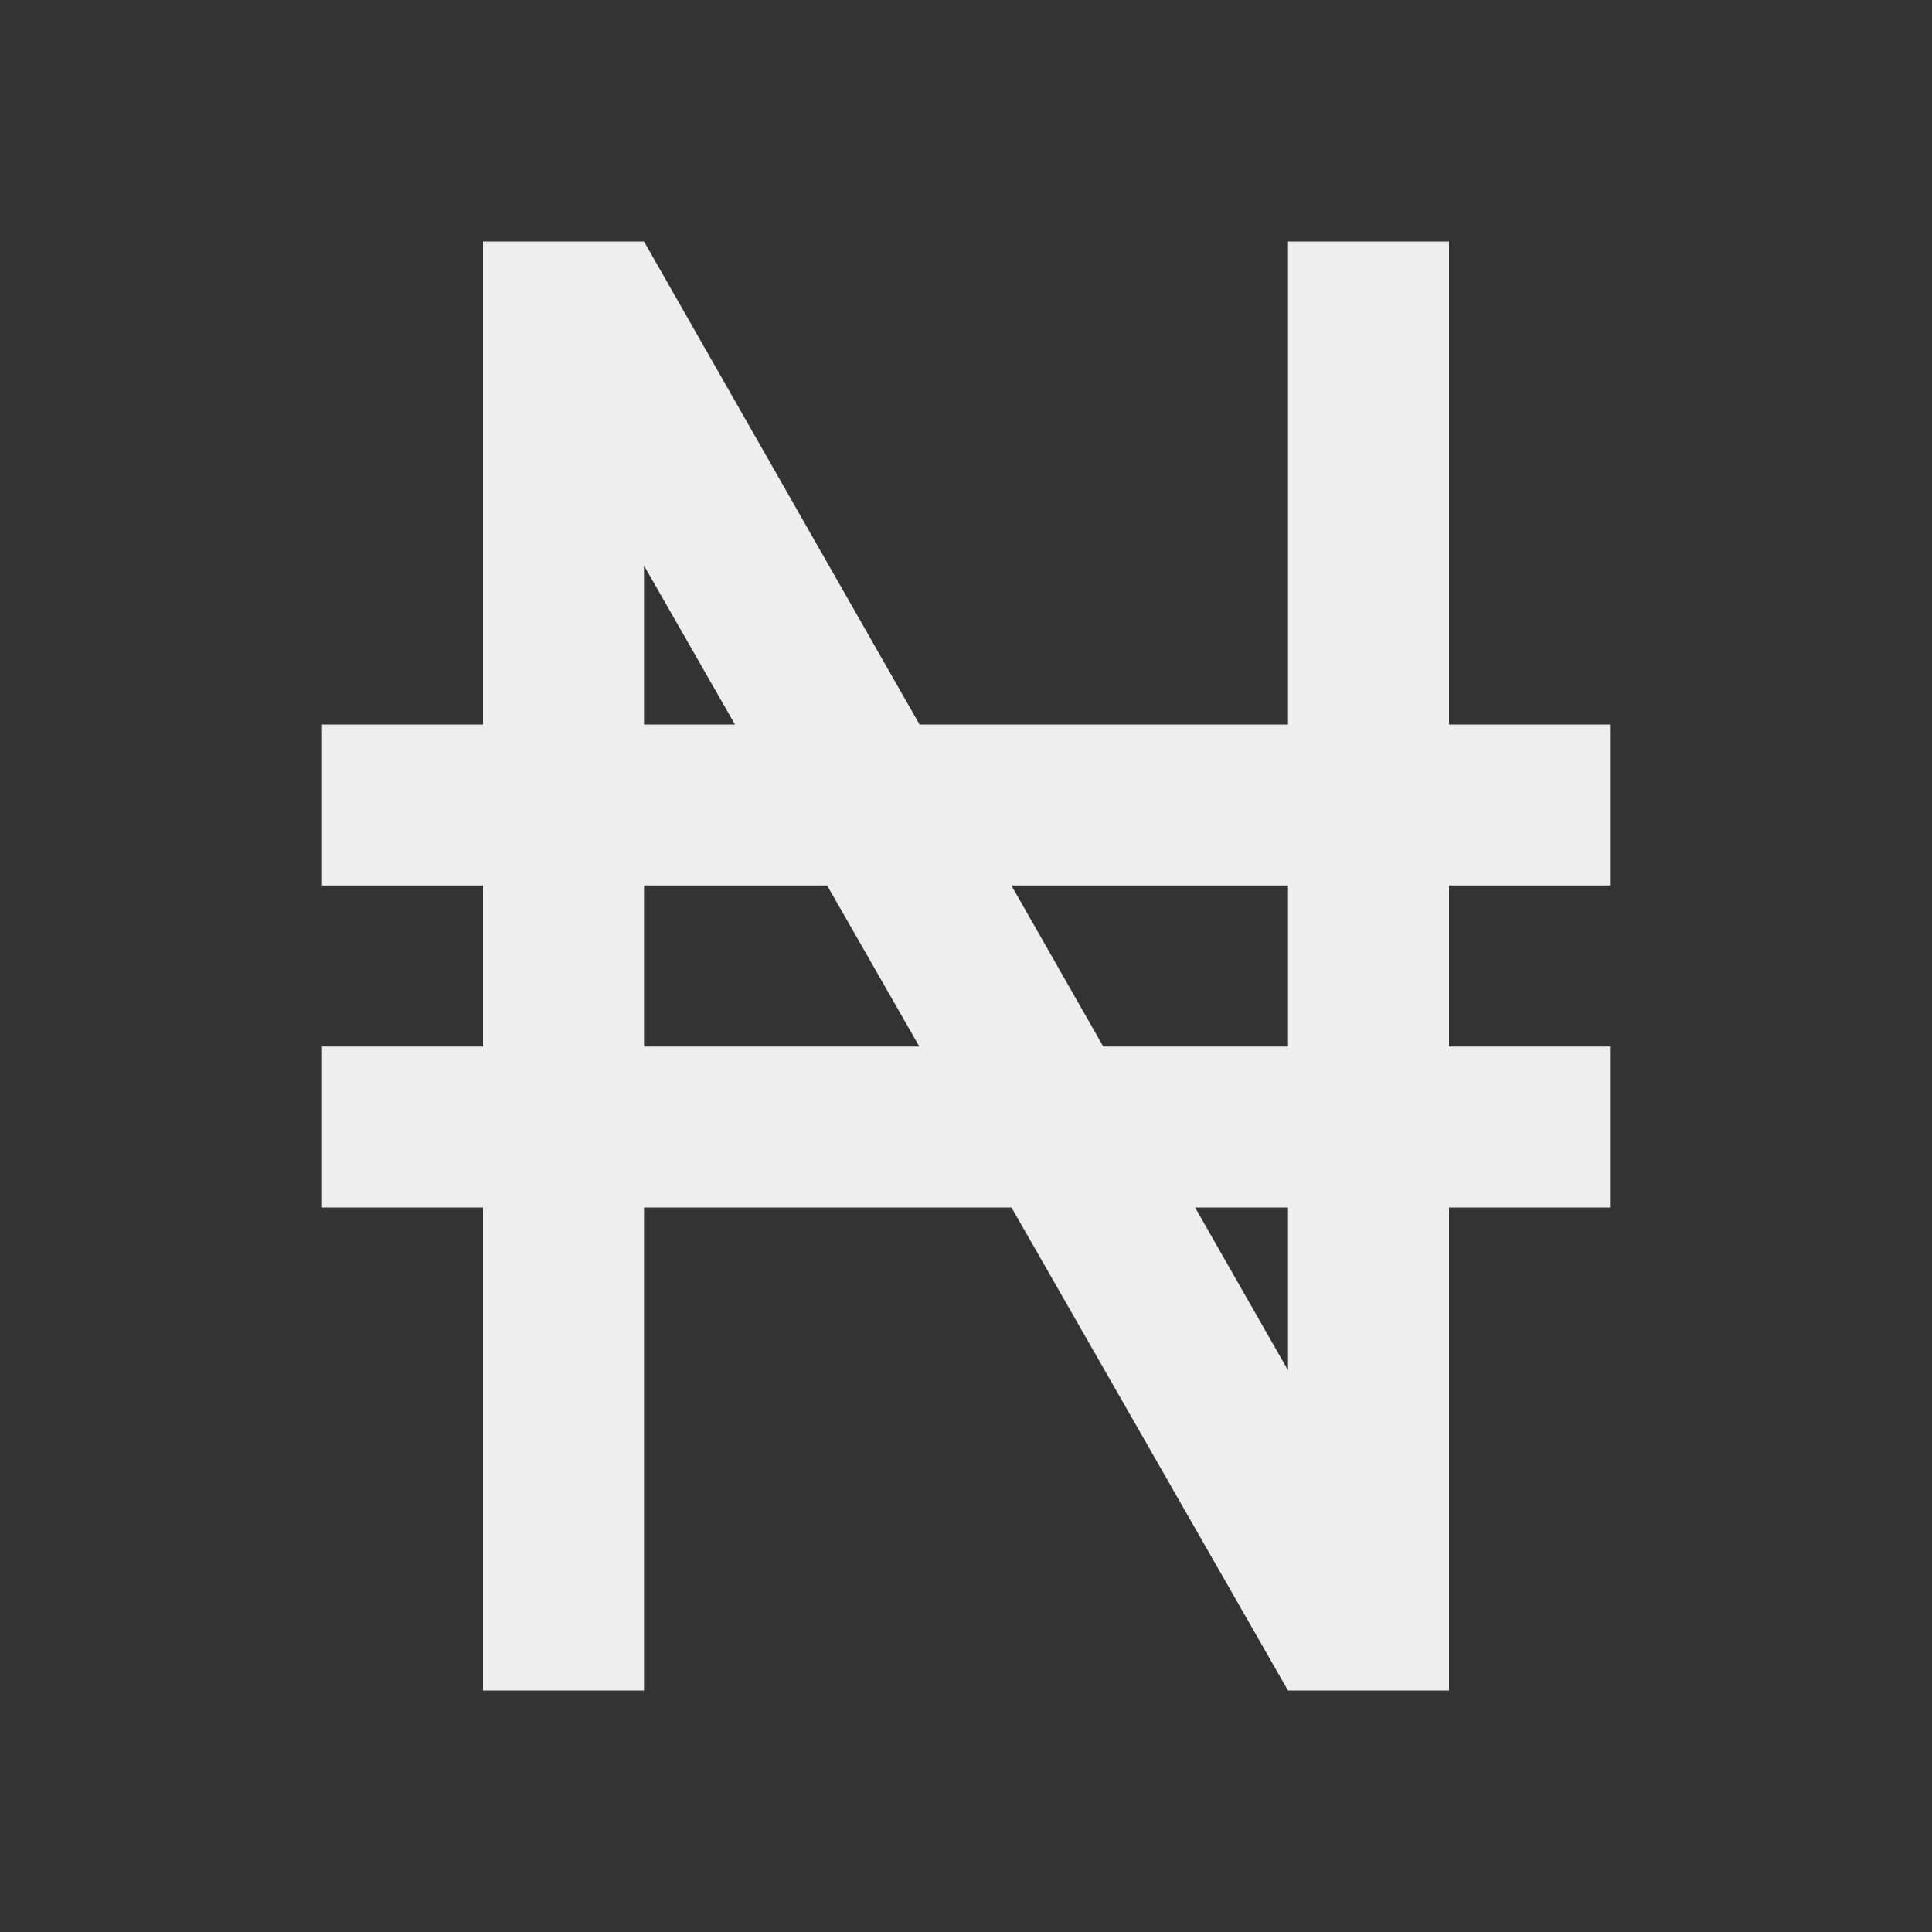 ﻿<?xml version="1.0" encoding="utf-8"?>
<!DOCTYPE svg PUBLIC "-//W3C//DTD SVG 1.1//EN" "http://www.w3.org/Graphics/SVG/1.1/DTD/svg11.dtd">
<svg xmlns="http://www.w3.org/2000/svg" xmlns:xlink="http://www.w3.org/1999/xlink" version="1.1" baseProfile="full" width="24" height="24" viewBox="0 0 24.00 24.00" enable-background="new 0 0 24.00 24.00" xml:space="preserve">
	<rect x="0" y="0" width="24.00" height="24.00" fill="#333333" stroke="none"/>
	<path fill="#eee" fill-opacity="1" stroke-linejoin="round" d="M 4,9L 6,9L 6,3L 8,3L 11.423,9L 16,9L 16,3L 18,3L 18,9L 20,9L 20,11L 18,11L 18,13L 20,13L 20,15L 18,15L 18,21L 16,21L 12.565,15L 8,15L 8,21L 6,21L 6,15L 4,15L 4,13L 6,13L 6,11L 4,11L 4,9 Z M 8,9L 9.13,9L 8,7.026L 8,9 Z M 8,11L 8,13L 11.42,13L 10.275,11L 8,11 Z M 16,17.022L 16,15L 14.846,15L 16,17.022 Z M 12.564,11L 13.705,13L 16,13L 16,11L 12.564,11 Z "/>
</svg>
